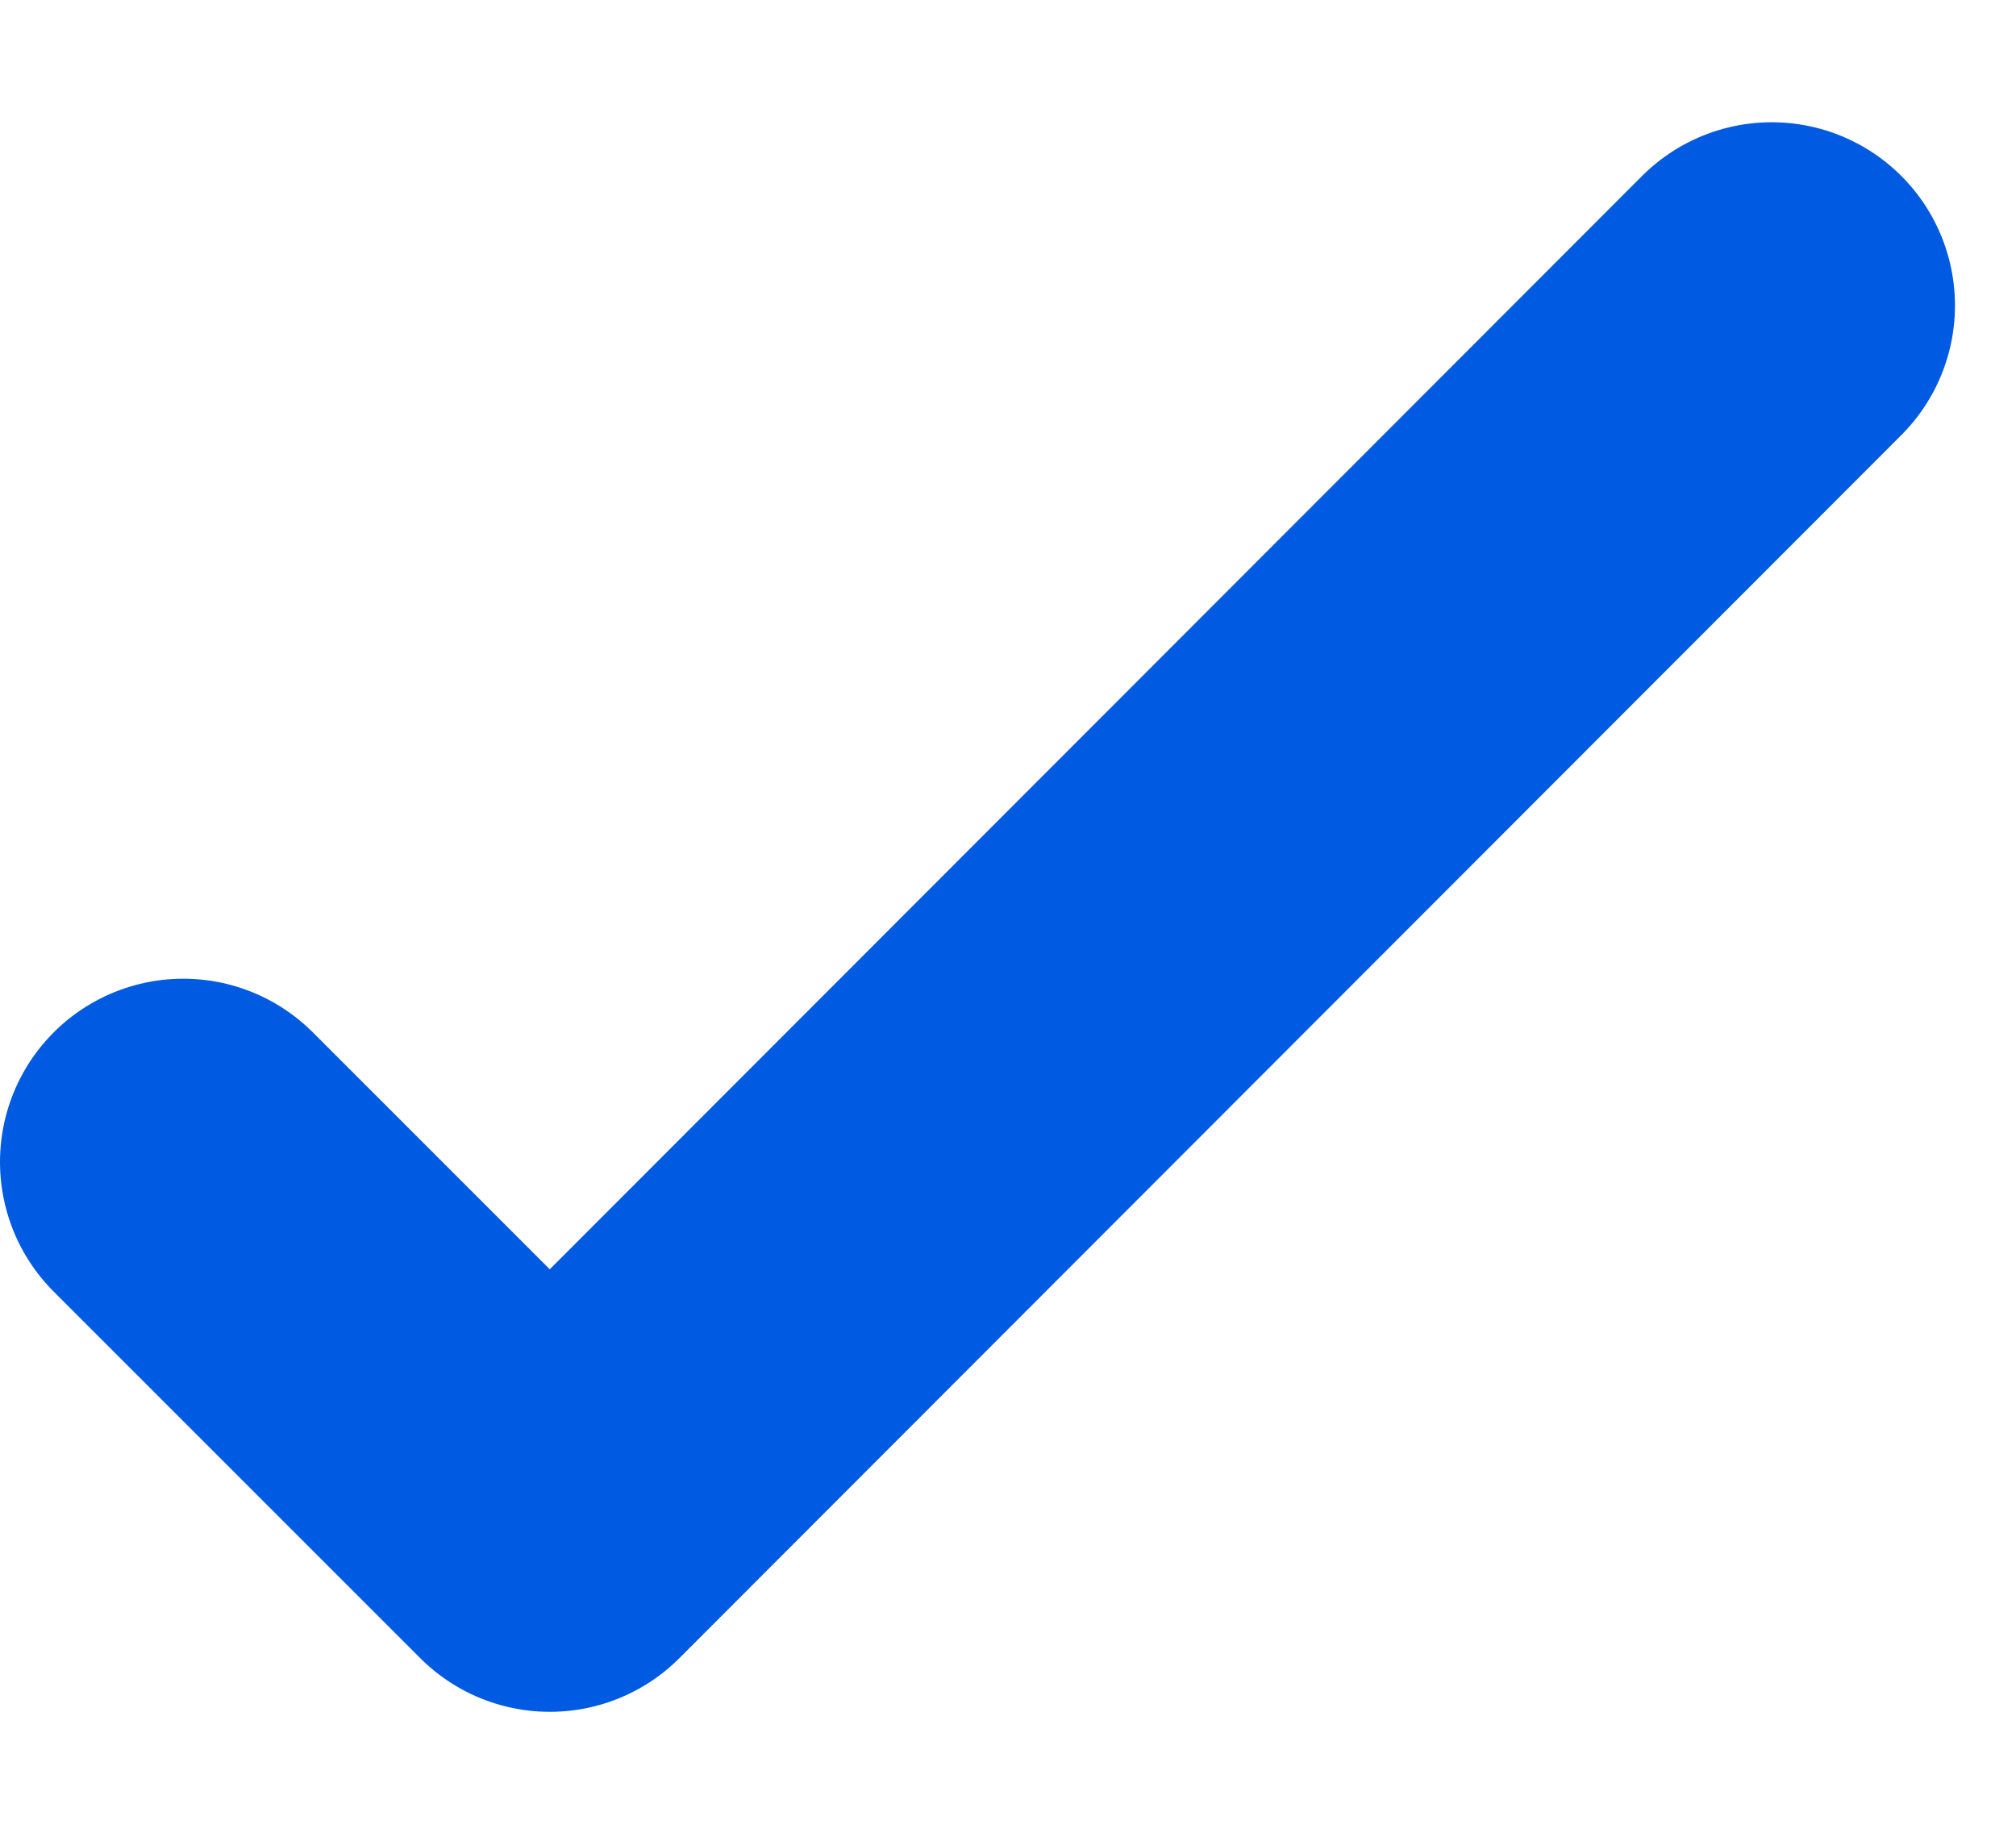 <svg width="11" height="10" viewBox="0 0 11 10" fill="none" xmlns="http://www.w3.org/2000/svg">
<path d="M9.667 1.667L3 8.34L1 6.34" stroke="#005AE2" stroke-width="2" stroke-linecap="round" stroke-linejoin="round"/>
</svg>
